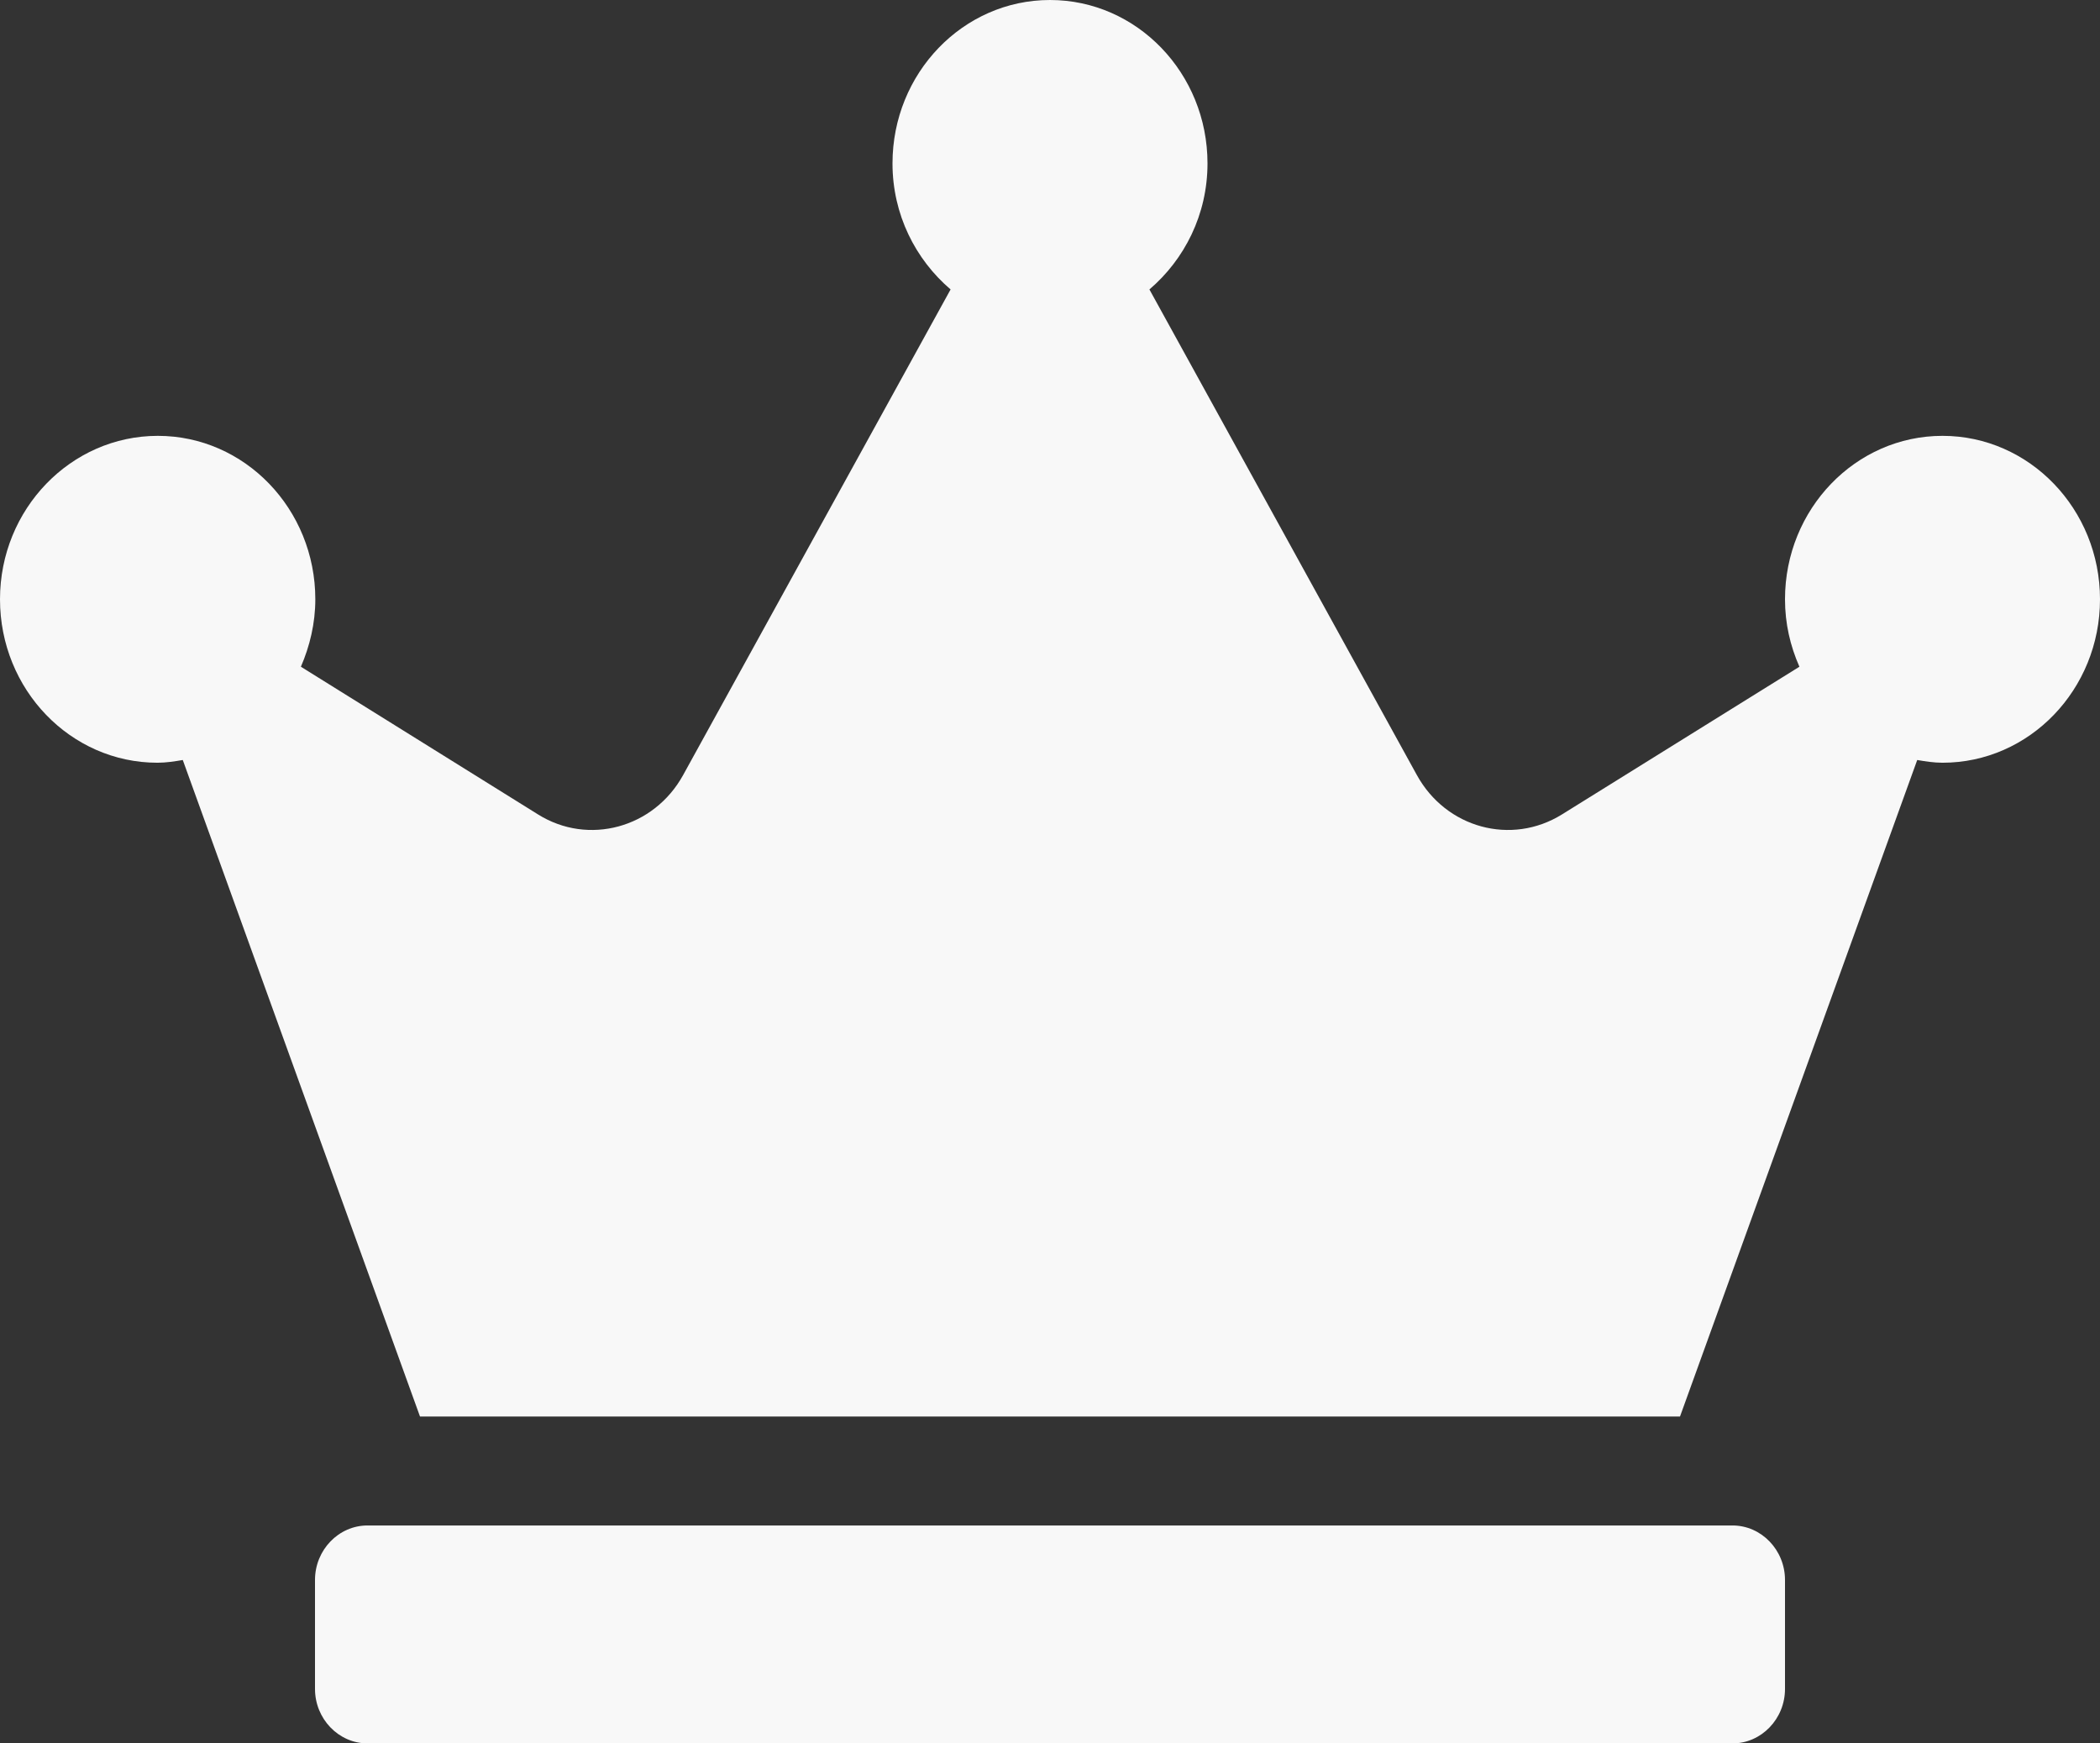 <svg width="53" height="44" viewBox="0 0 53 44" fill="none" xmlns="http://www.w3.org/2000/svg">
<rect x="0" y="0" width="53" height="44" fill="#333333" stroke="none"/>
<g clip-path="url(#clip0_1_56)">
<path d="M43.725 38.5H9.275C8.546 38.5 7.95 39.119 7.95 39.875V42.625C7.95 43.381 8.546 44 9.275 44H43.725C44.454 44 45.05 43.381 45.05 42.625V39.875C45.05 39.119 44.454 38.5 43.725 38.5ZM49.025 11C46.831 11 45.05 12.848 45.05 15.125C45.05 15.735 45.182 16.302 45.414 16.827L39.419 20.556C38.143 21.347 36.495 20.9 35.758 19.559L29.009 7.305C29.895 6.548 30.475 5.414 30.475 4.125C30.475 1.848 28.695 0 26.5 0C24.305 0 22.525 1.848 22.525 4.125C22.525 5.414 23.105 6.548 23.991 7.305L17.242 19.559C16.505 20.9 14.848 21.347 13.581 20.556L7.594 16.827C7.817 16.311 7.958 15.735 7.958 15.125C7.958 12.848 6.178 11 3.983 11C1.789 11 0 12.848 0 15.125C0 17.402 1.78 19.25 3.975 19.25C4.19 19.25 4.406 19.216 4.613 19.181L10.6 35.75H42.4L48.387 19.181C48.594 19.216 48.81 19.25 49.025 19.25C51.219 19.25 53 17.402 53 15.125C53 12.848 51.219 11 49.025 11Z" fill="#F8F8F8"/>
</g>
<defs>
<clipPath id="clip0_1_56">
<rect width="53" height="44" fill="white"/>
</clipPath>
</defs>
</svg>
